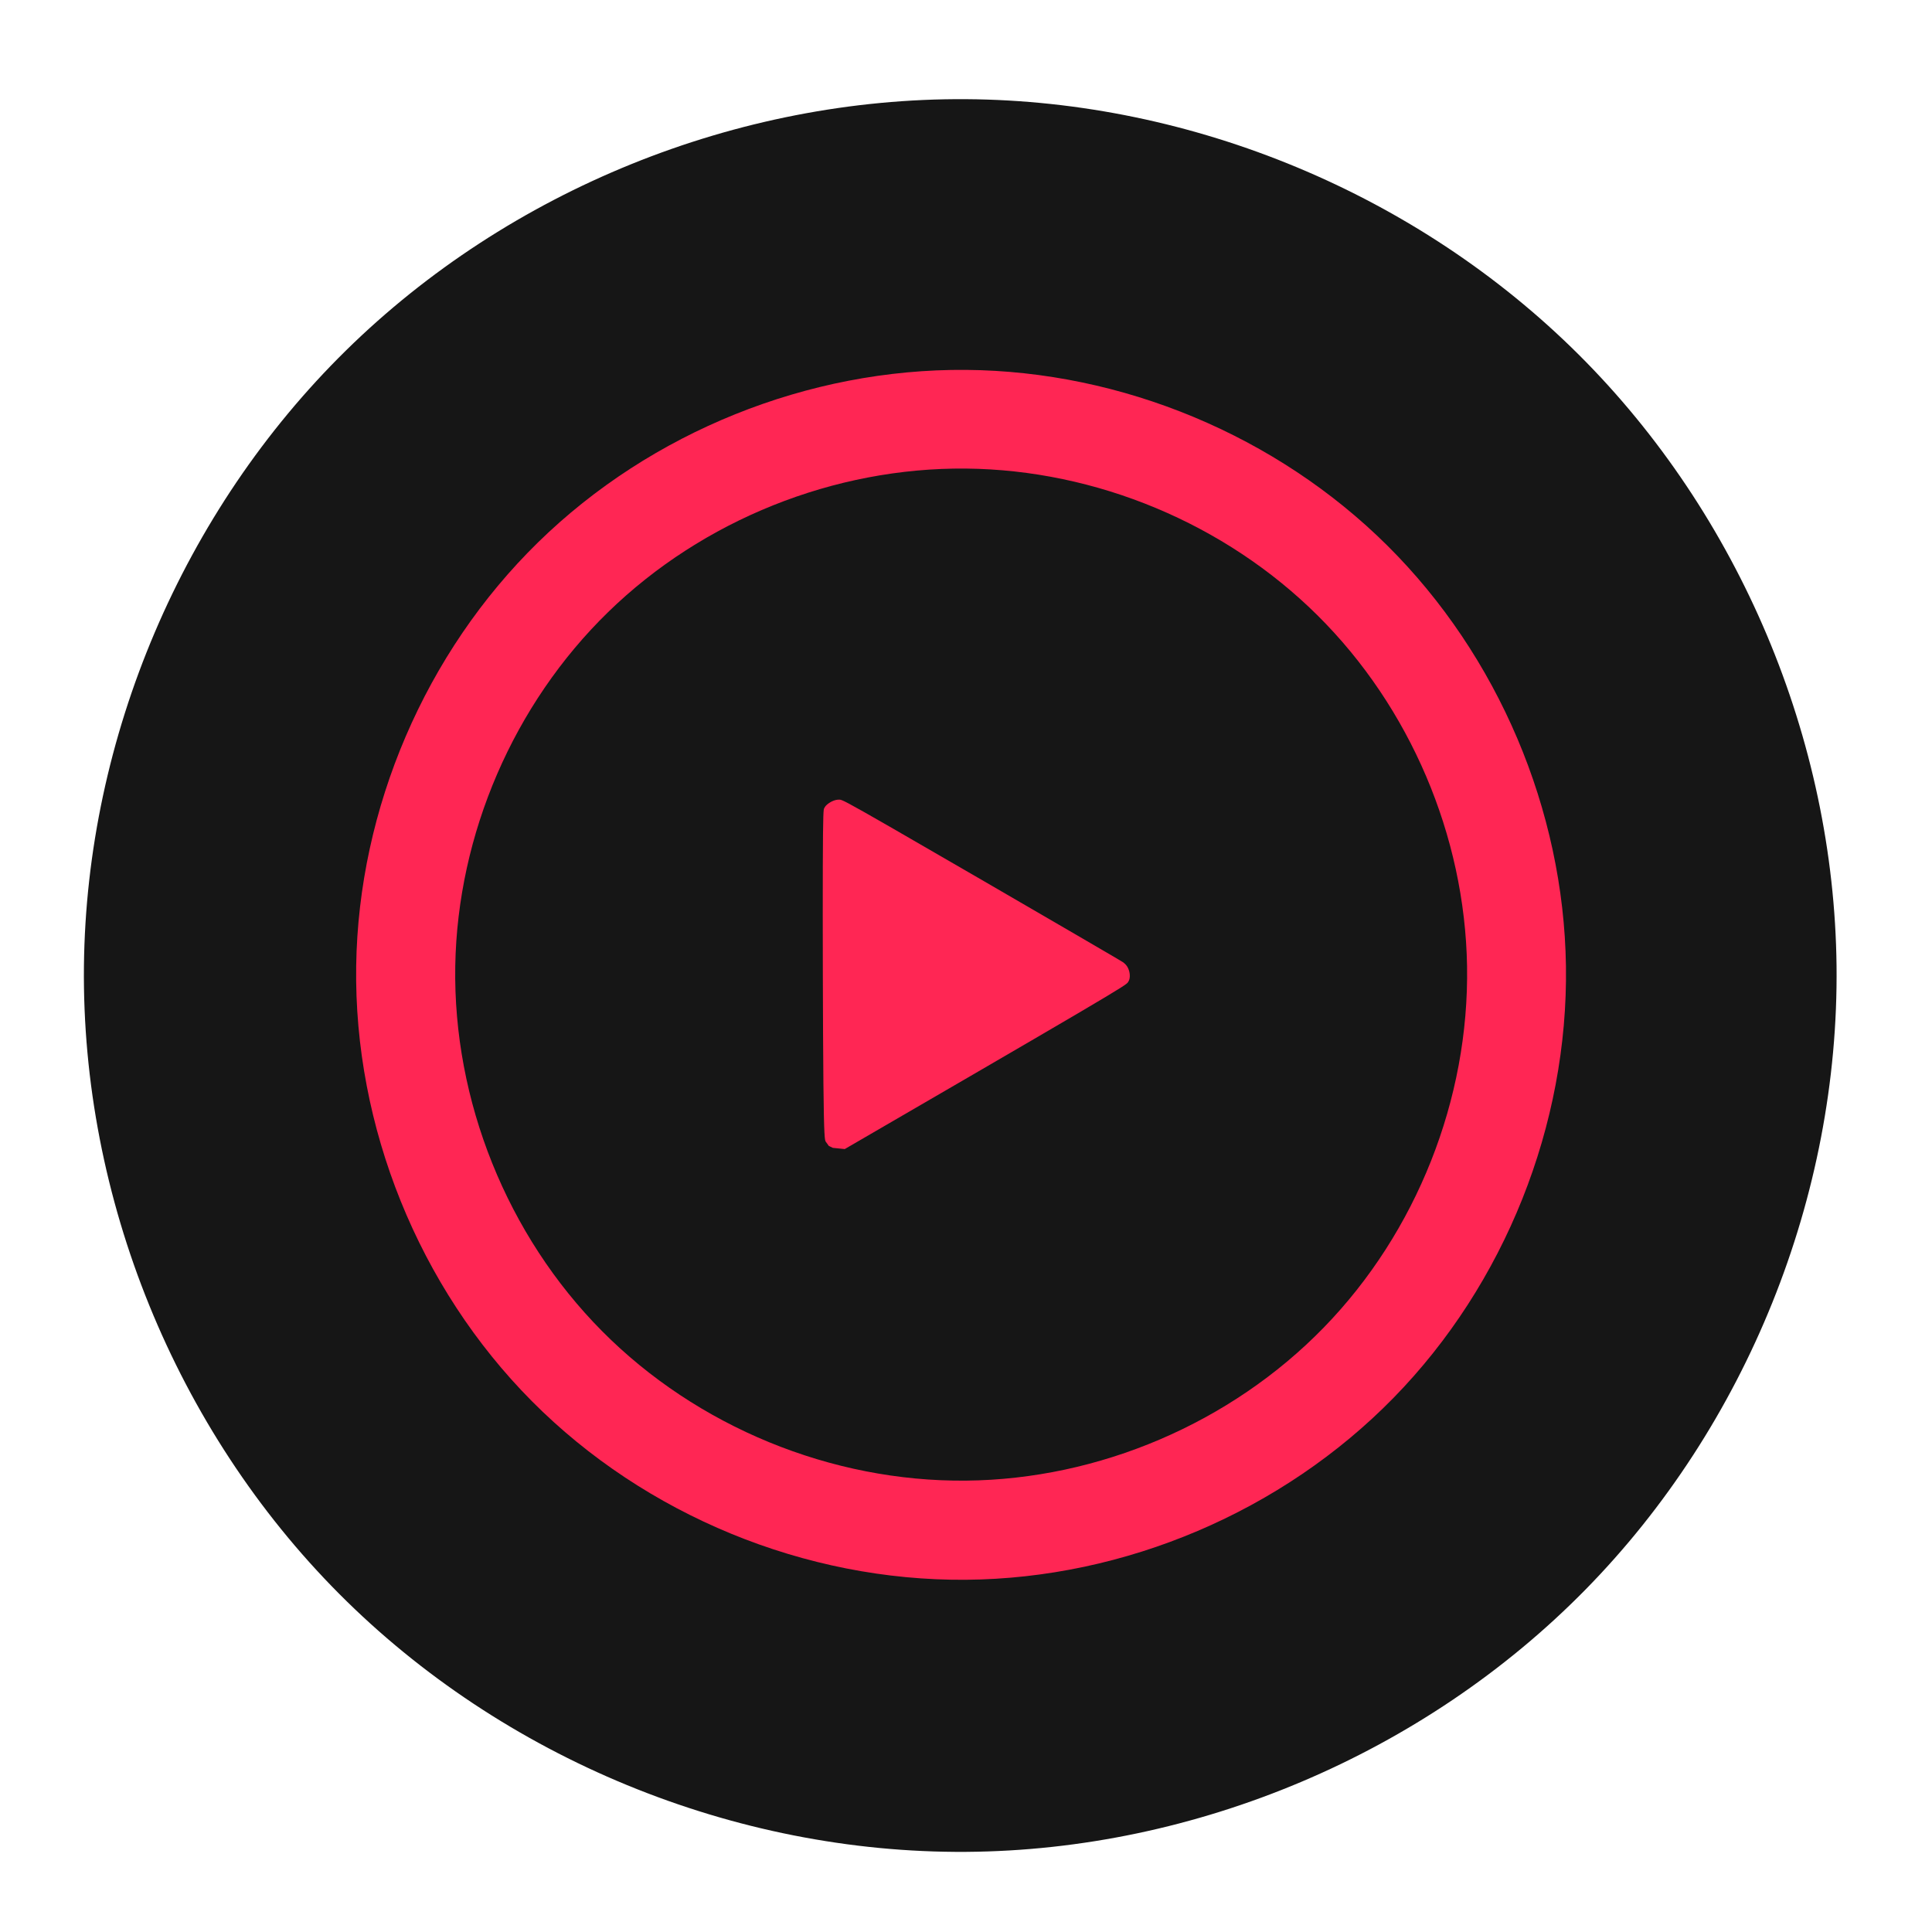 <?xml version="1.0" encoding="UTF-8" standalone="no"?>
<!-- Created with Inkscape (http://www.inkscape.org/) -->

<svg
   version="1.1"
   id="svg316"
   width="1000"
   height="1000"
   viewBox="0 0 1000 1000"
   sodipodi:docname="icon-dark.svg"
   inkscape:version="1.2 (dc2aedaf03, 2022-05-15)"
   xmlns:inkscape="http://www.inkscape.org/namespaces/inkscape"
   xmlns:sodipodi="http://sodipodi.sourceforge.net/DTD/sodipodi-0.dtd"
   xmlns="http://www.w3.org/2000/svg"
   xmlns:svg="http://www.w3.org/2000/svg">
  <defs
     id="defs320">
    <inkscape:path-effect
       effect="bspline"
       id="path-effect21501"
       is_visible="true"
       lpeversion="1"
       weight="33.333"
       steps="2"
       helper_size="0"
       apply_no_weight="true"
       apply_with_weight="true"
       only_selected="false" />
    <inkscape:path-effect
       effect="spiro"
       id="path-effect21497"
       is_visible="true"
       lpeversion="1" />
    <inkscape:path-effect
       effect="spiro"
       id="path-effect21277"
       is_visible="true"
       lpeversion="1" />
    <inkscape:path-effect
       effect="spiro"
       id="path-effect21273"
       is_visible="true"
       lpeversion="1" />
  </defs>
  <sodipodi:namedview
     id="namedview318"
     pagecolor="#ffffff"
     bordercolor="#000000"
     borderopacity="0.25"
     inkscape:showpageshadow="2"
     inkscape:pageopacity="0.0"
     inkscape:pagecheckerboard="0"
     inkscape:deskcolor="#d1d1d1"
     showgrid="true"
     inkscape:zoom="1"
     inkscape:cx="399.5"
     inkscape:cy="517.5"
     inkscape:window-width="1920"
     inkscape:window-height="1044"
     inkscape:window-x="0"
     inkscape:window-y="0"
     inkscape:window-maximized="1"
     inkscape:current-layer="g322" />
  <g
     inkscape:groupmode="layer"
     inkscape:label="Image"
     id="g322">
    <path
       style="display:inline;opacity:1;fill:#161616;fill-opacity:1;fill-rule:nonzero;stroke-width:0.7;stroke-dasharray:none"
       d="M 43.443,500 C 44.729,381.578 94.613,264.405 179.081,181.396 263.549,98.387 381.574,50.553 500,51.332 617.433,52.103 733.859,100.632 817.076,183.493 900.293,266.354 949.319,382.572 950.595,500 951.888,619.071 904.012,737.934 820.549,822.866 737.086,907.798 619.075,957.741 500,958.523 379.931,959.313 260.306,910.071 175.585,824.986 90.865,739.9 42.139,620.064 43.443,500 Z"
       id="path21271"
       inkscape:path-effect="#path-effect21273"
       inkscape:original-d="M 43.442873,500 C -108.74384,347.15785 347.81529,200.88869 500,51.331533 652.18471,-98.225623 800.39739,350.44484 950.59458,500 1100.7918,649.55516 650.19919,805.68329 500,958.52344 349.80081,1111.3636 195.62958,652.84215 43.442873,500 Z" />
    <path
       style="display:inline;opacity:1;fill:#ff2654;fill-opacity:1;fill-rule:nonzero;stroke-width:7;stroke-dasharray:none"
       d="M 810.531,500 C 809.352,419.221 775.45,339.388 718.142,282.446 660.834,225.503 580.785,192.112 500,191.453 418.363,190.787 336.948,223.584 278.568,280.652 220.189,337.721 185.551,418.369 184.359,500 183.146,583.154 216.709,666.274 275.324,725.27 333.938,784.265 416.84,818.366 500,817.688 582.309,817.016 663.824,782.313 721.36,723.45 778.896,664.587 811.733,582.303 810.531,500 Z"
       id="path21495"
       inkscape:path-effect="#path-effect21497"
       inkscape:original-d="M 810.53125,500 C 914.04066,394.10317 603.51142,294.30308 500,191.45312 396.48858,88.603166 289.57392,397.15204 184.35937,500 79.144833,602.84796 394.78746,711.79267 500,817.6875 605.21254,923.58233 707.02183,605.89683 810.53125,500 Z" />
    <path
       style="display:inline;opacity:1;fill:#161616;fill-opacity:1;fill-rule:nonzero;stroke-width:7;stroke-dasharray:none"
       d="M 759.344,500 C 758.198,432.602 729.831,366.052 681.995,318.559 634.16,271.066 567.405,243.176 500,242.531 431.76,241.878 363.666,269.185 314.779,316.802 265.893,364.418 236.803,431.766 235.643,500 234.458,569.718 262.5,639.476 311.615,688.97 360.731,738.465 430.275,767.042 500,766.375 568.89,765.716 637.072,736.547 685.129,687.183 733.186,637.82 760.515,568.883 759.344,500 Z"
       id="path21275"
       inkscape:path-effect="#path-effect21277"
       inkscape:original-d="M 759.34429,500 C 845.79139,411.20733 586.4491,328.35517 500,242.53125 413.5509,156.70733 323.76322,414.17808 235.64333,500 147.52345,585.82192 411.88211,677.58433 500,766.375 588.11789,855.16566 672.8972,588.79267 759.34429,500 Z" />
    <path
       style="display:inline;opacity:1;fill:#ff2654;fill-opacity:1;fill-rule:nonzero;stroke-width:7;stroke-dasharray:none"
       d="m 425.884,448.012 c -0.088,28.343 0.03,84.323 0.313,112.74 0.283,28.417 0.73,29.27 1.178,30.124 0,0 1.625,2.25 1.625,2.25 0,0 2.062,1 2.062,1 0,0 6.188,0.625 6.188,0.625 48.083,-27.917 96.167,-55.834 120.646,-70.229 24.479,-14.396 25.354,-15.271 25.916,-16.083 0.562,-0.812 0.812,-1.562 0.917,-2.437 0.104,-0.875 0.063,-1.875 -0.166,-2.896 -0.229,-1.021 -0.646,-2.062 -1.166,-2.875 -0.521,-0.813 -1.146,-1.396 -1.666,-1.834 -0.521,-0.438 -0.937,-0.729 -24.808,-14.622 -23.87,-13.893 -71.192,-41.386 -95.502,-55.368 -24.31,-13.983 -25.606,-14.454 -26.903,-14.513 -1.297,-0.059 -2.593,0.294 -3.742,0.825 -1.149,0.53 -2.151,1.237 -2.829,1.856 -0.678,0.619 -1.031,1.149 -1.355,1.768 -0.324,0.619 -0.619,1.326 -0.707,29.669 z"
       id="path21499"
       inkscape:path-effect="#path-effect21501"
       inkscape:original-d="m 425.67828,420.37498 c 0.11885,55.98029 0.2367,111.95957 0.35355,167.93786 0.44873,0.85507 1.34317,2.56216 1.34317,2.56216 0,0 1.625,2.25 1.625,2.25 0,0 2.0625,1 2.0625,1 0,0 6.1875,0.625 6.1875,0.625 0,0 96.16767,-55.83233 144.25,-83.75 0.87602,-0.87402 1.751,-1.749 2.625,-2.625 0.251,-0.74902 0.501,-1.499 0.75,-2.25 -0.0407,-0.99902 -0.0823,-1.999 -0.125,-3 -0.41568,-1.04069 -0.83233,-2.08233 -1.25,-3.125 -0.62401,-0.58235 -1.249,-1.16567 -1.875,-1.75 -0.41568,-0.29067 -0.83233,-0.58233 -1.25,-0.875 -47.32288,-27.49292 -94.64487,-54.98573 -141.9688,-82.4801 -1.29539,-0.47041 -2.59172,-0.94181 -3.88908,-1.41421 -1.29539,0.35456 -2.59173,0.70811 -3.88909,1.06066 -1.00076,0.70812 -2.00247,1.41521 -3.00521,2.12132 -0.35256,0.53134 -0.7061,1.06166 -1.06066,1.59099 -0.29363,0.70812 -0.58825,1.41521 -0.88388,2.12132 z" />
  </g>
</svg>
